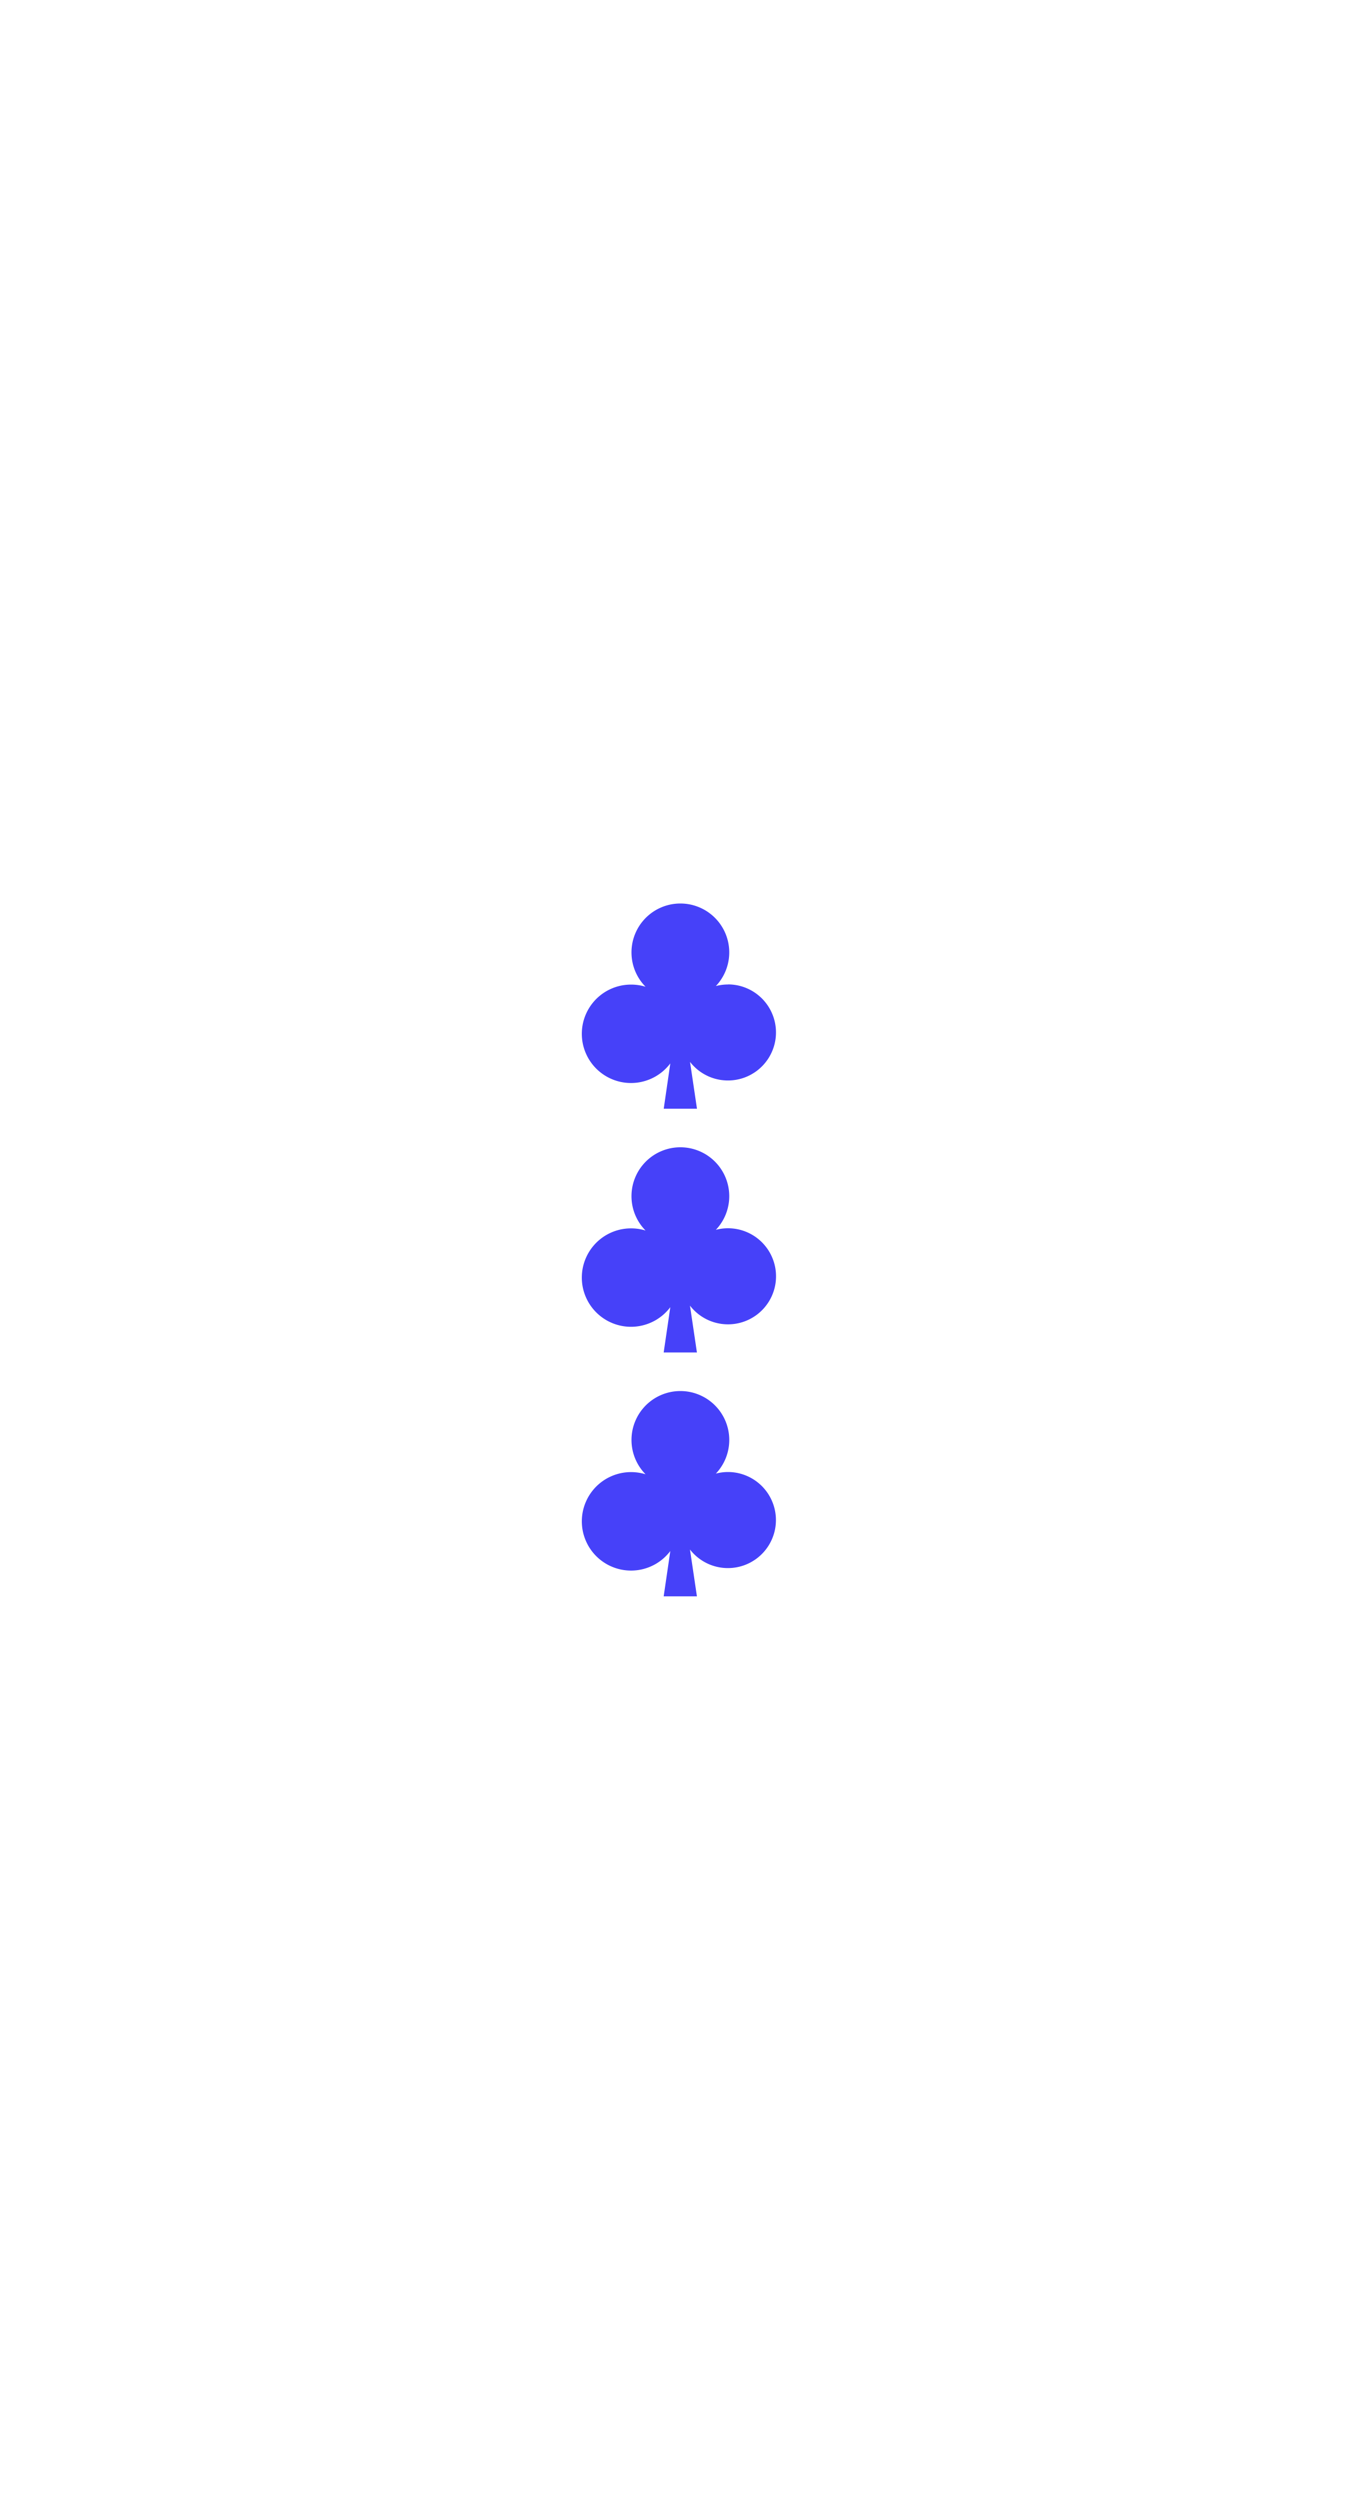 <svg xmlns="http://www.w3.org/2000/svg" viewBox="0 0 500 920"><defs><style>.cls-1{fill:#4641f9;}</style></defs><title>Artboard 13</title><g id="Layer_2" data-name="Layer 2"><path class="cls-1" d="M268,541.7a17.53,17.53,0,0,0-4.43.59,18,18,0,1,0-25.88.25,18.12,18.12,0,1,0,9.11,28.24l-2.44,16.67h12.24l-2.56-17.23a17.68,17.68,0,1,0,14-28.52Z"/><path class="cls-1" d="M268,452a17.53,17.53,0,0,0-4.43.58,18,18,0,1,0-25.88.26,17.91,17.91,0,0,0-5.31-.8,18.11,18.11,0,1,0,14.42,29l-2.44,16.66h12.24l-2.56-17.23A17.68,17.68,0,1,0,268,452Z"/><path class="cls-1" d="M268,362.29a17.53,17.53,0,0,0-4.43.58,18,18,0,1,0-25.88.26,17.91,17.91,0,0,0-5.31-.8,18.11,18.11,0,1,0,14.42,29L244.38,408h12.24l-2.56-17.22a17.68,17.68,0,1,0,14-28.52Z"/></g></svg>